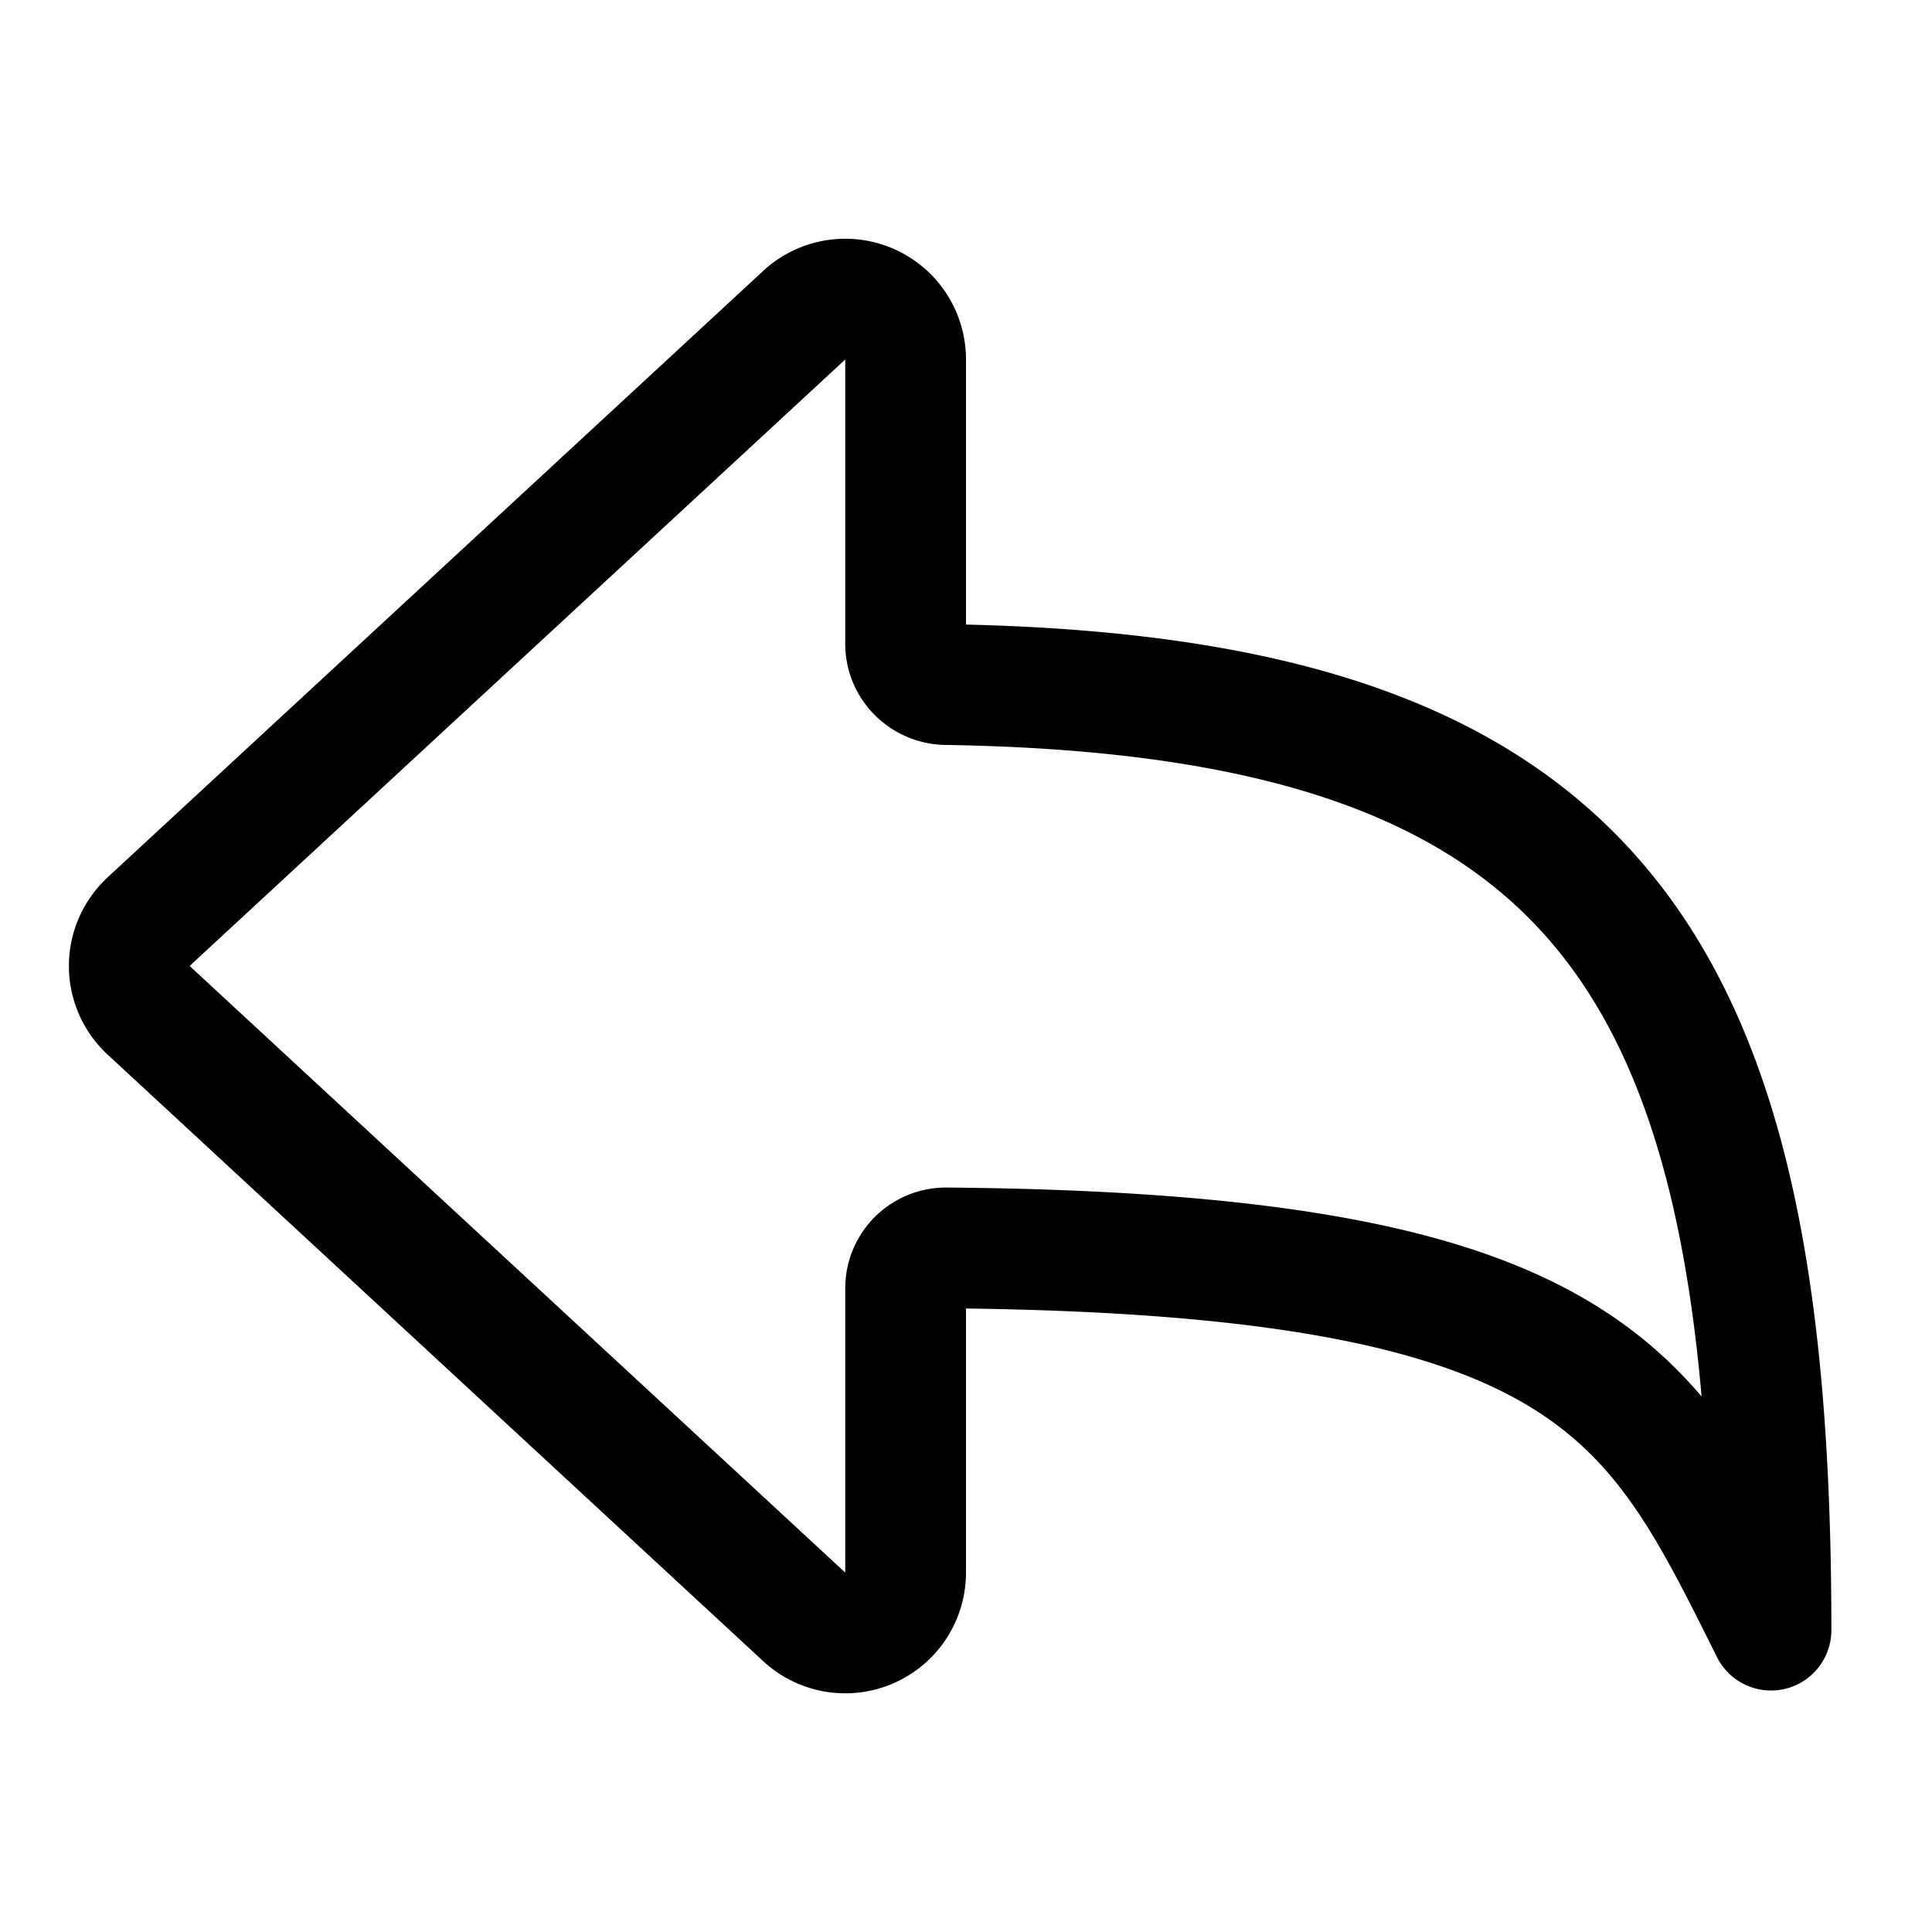 <svg xmlns="http://www.w3.org/2000/svg" width="24" height="24" fill="none" viewBox="0 0 24 24">
  <path stroke="currentColor" stroke-linejoin="round" stroke-width="1.5" d="m1.845 11.45 8.146-7.535a.75.75 0 0 1 1.259.55V8c0 .276.228.5.504.504C19.84 8.632 22 11.92 22 20.25c-1.47-2.94-2.22-4.679-10.245-4.748a.501.501 0 0 0-.505.498v3.535a.75.75 0 0 1-1.26.55L1.846 12.55a.75.75 0 0 1 0-1.1Z"/>
</svg>
